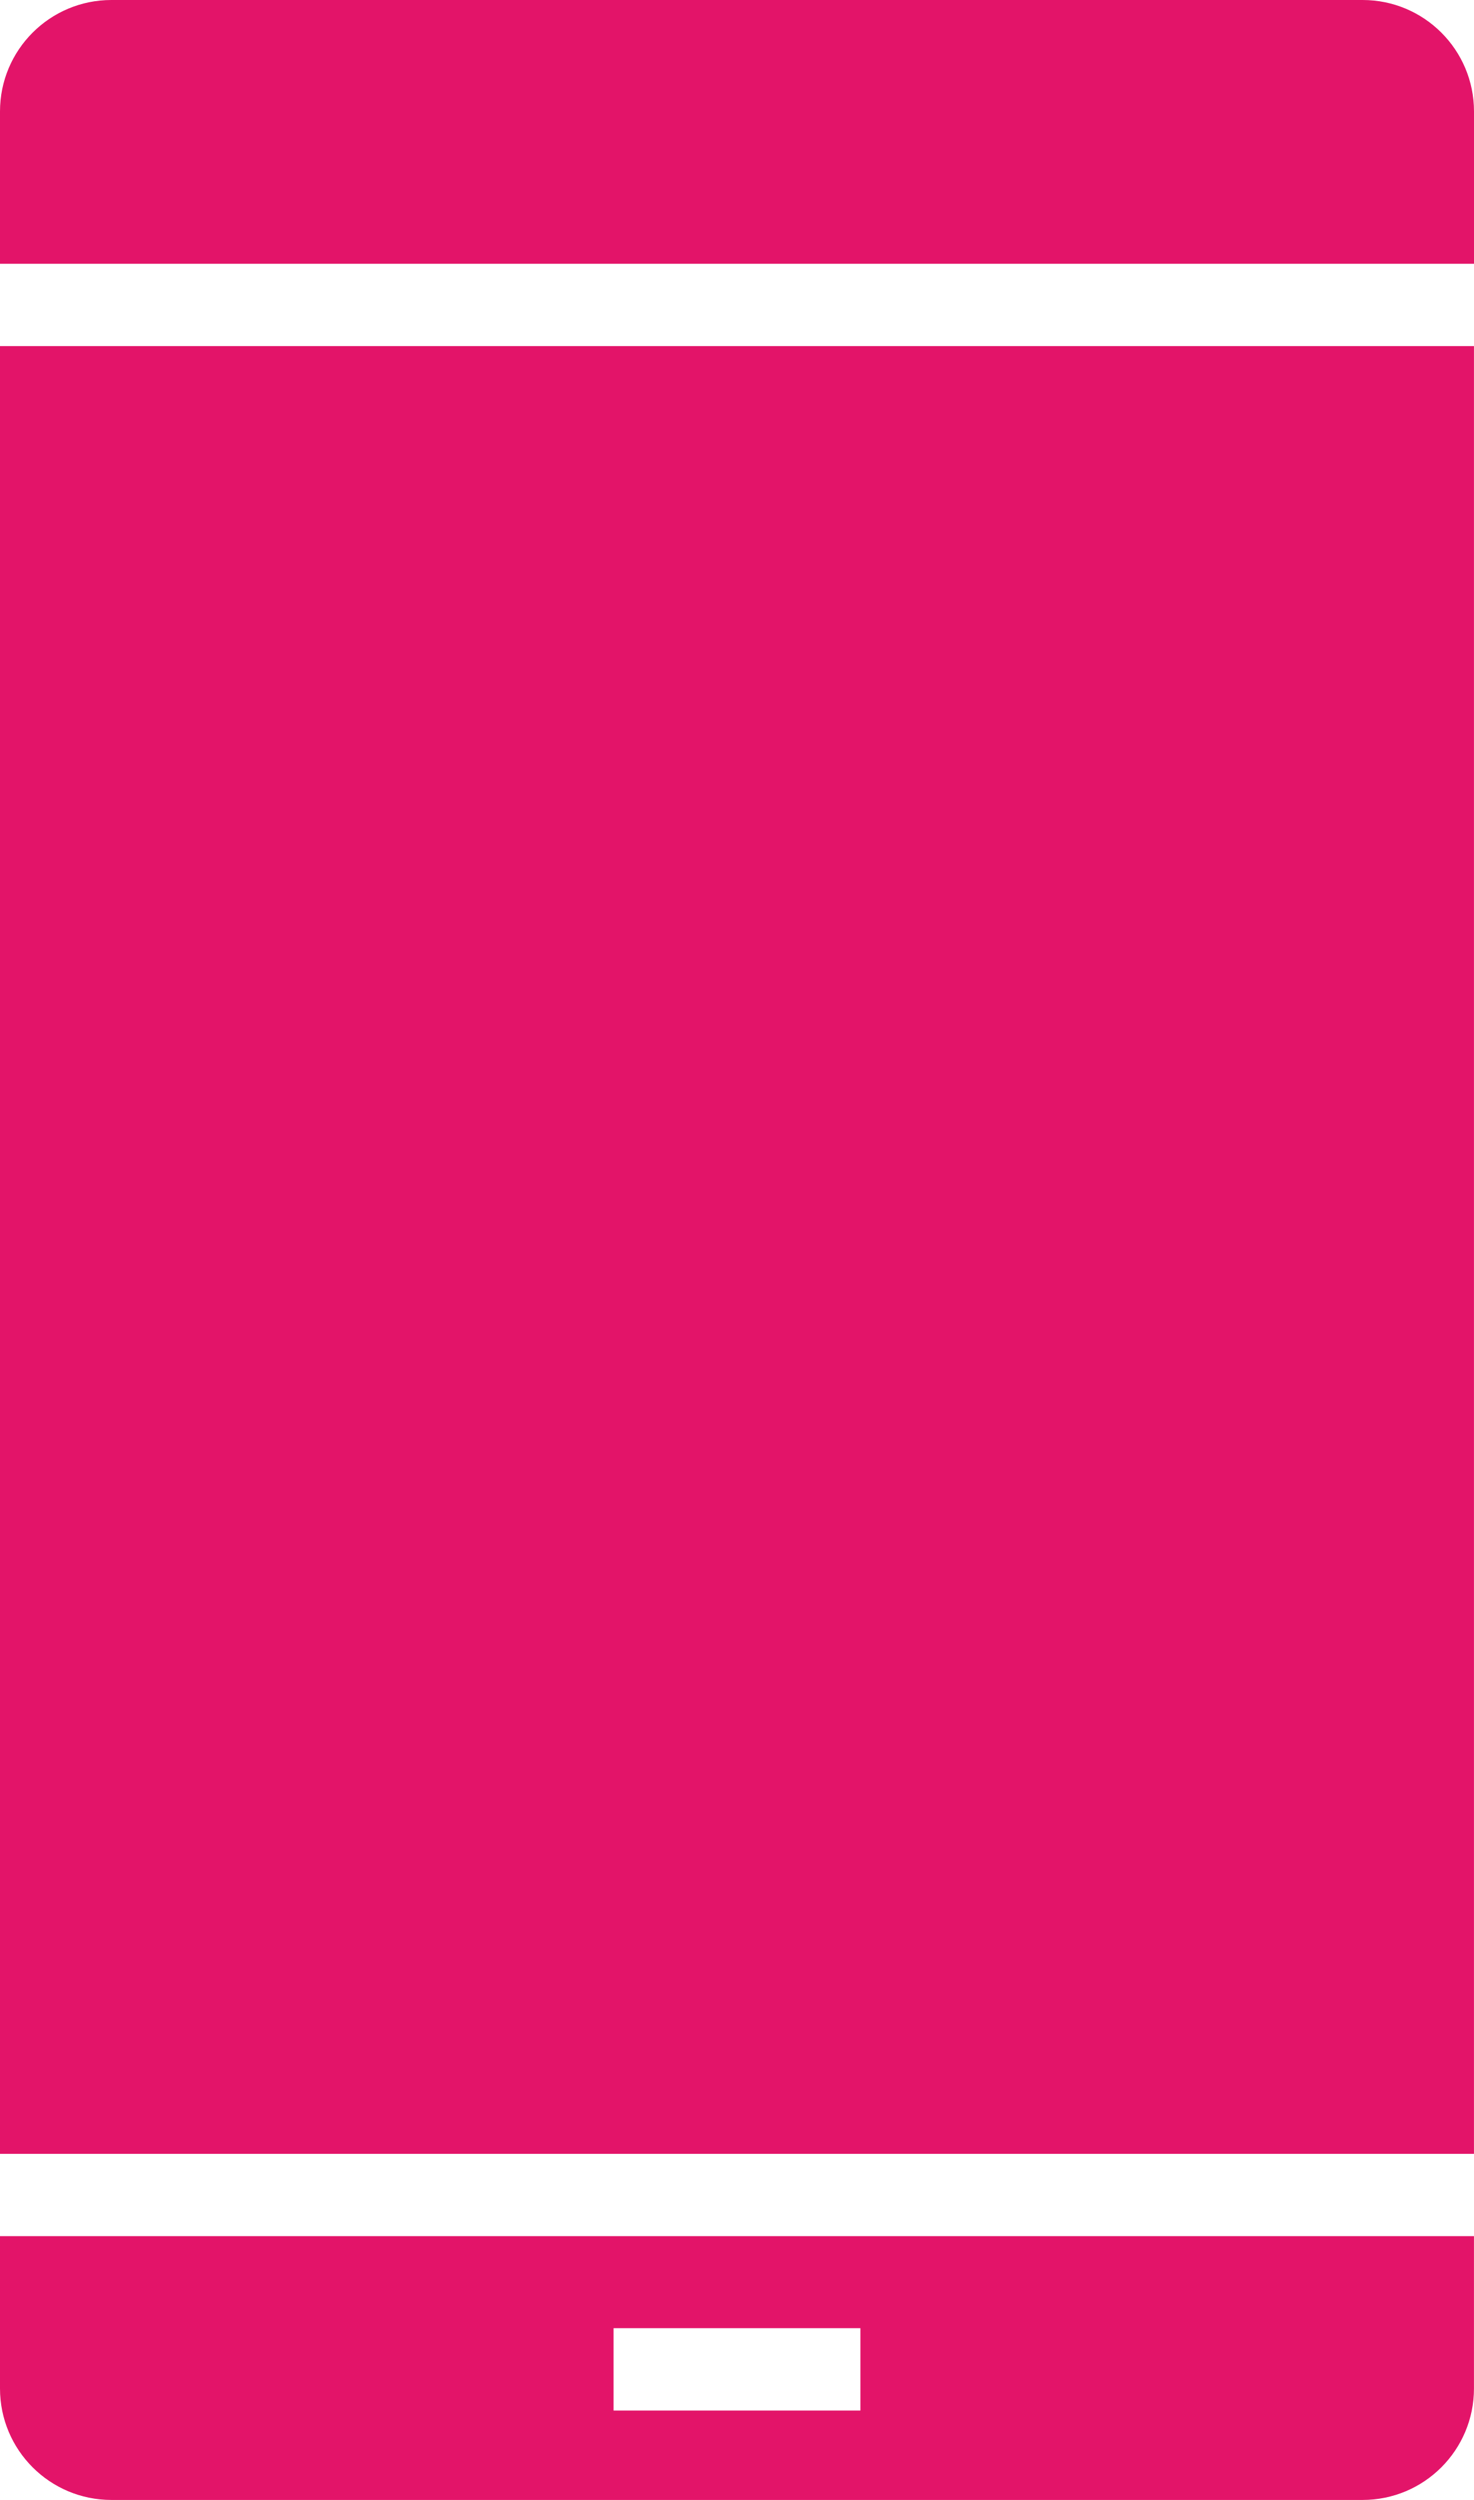 <?xml version="1.0" encoding="utf-8"?>
<!-- Generator: Adobe Illustrator 16.0.0, SVG Export Plug-In . SVG Version: 6.00 Build 0)  -->
<!DOCTYPE svg PUBLIC "-//W3C//DTD SVG 1.1//EN" "http://www.w3.org/Graphics/SVG/1.1/DTD/svg11.dtd">
<svg version="1.1" id="Layer_1" xmlns="http://www.w3.org/2000/svg" xmlns:xlink="http://www.w3.org/1999/xlink" x="0px" y="0px"
	 width="39.808px" height="67.497px" viewBox="0 0 39.808 67.497" enable-background="new 0 0 39.808 67.497" xml:space="preserve">
<g>
	<rect y="9.344" fill="#E31469" width="39.807" height="48.809"/>
	<path fill="#E31469" d="M16.57,62.86h6.667v2.223H16.57V62.86z M0,64.488c0,1.664,1.348,3.009,3.009,3.009h33.79
		c1.661,0,3.008-1.345,3.008-3.009v-4.114H0V64.488z"/>
	<path fill="#E31469" d="M39.808,7.122V3.009C39.808,1.345,38.459,0,36.799,0H3.009C1.348,0,0,1.345,0,3.009v4.113H39.808z"/>
</g>
</svg>
